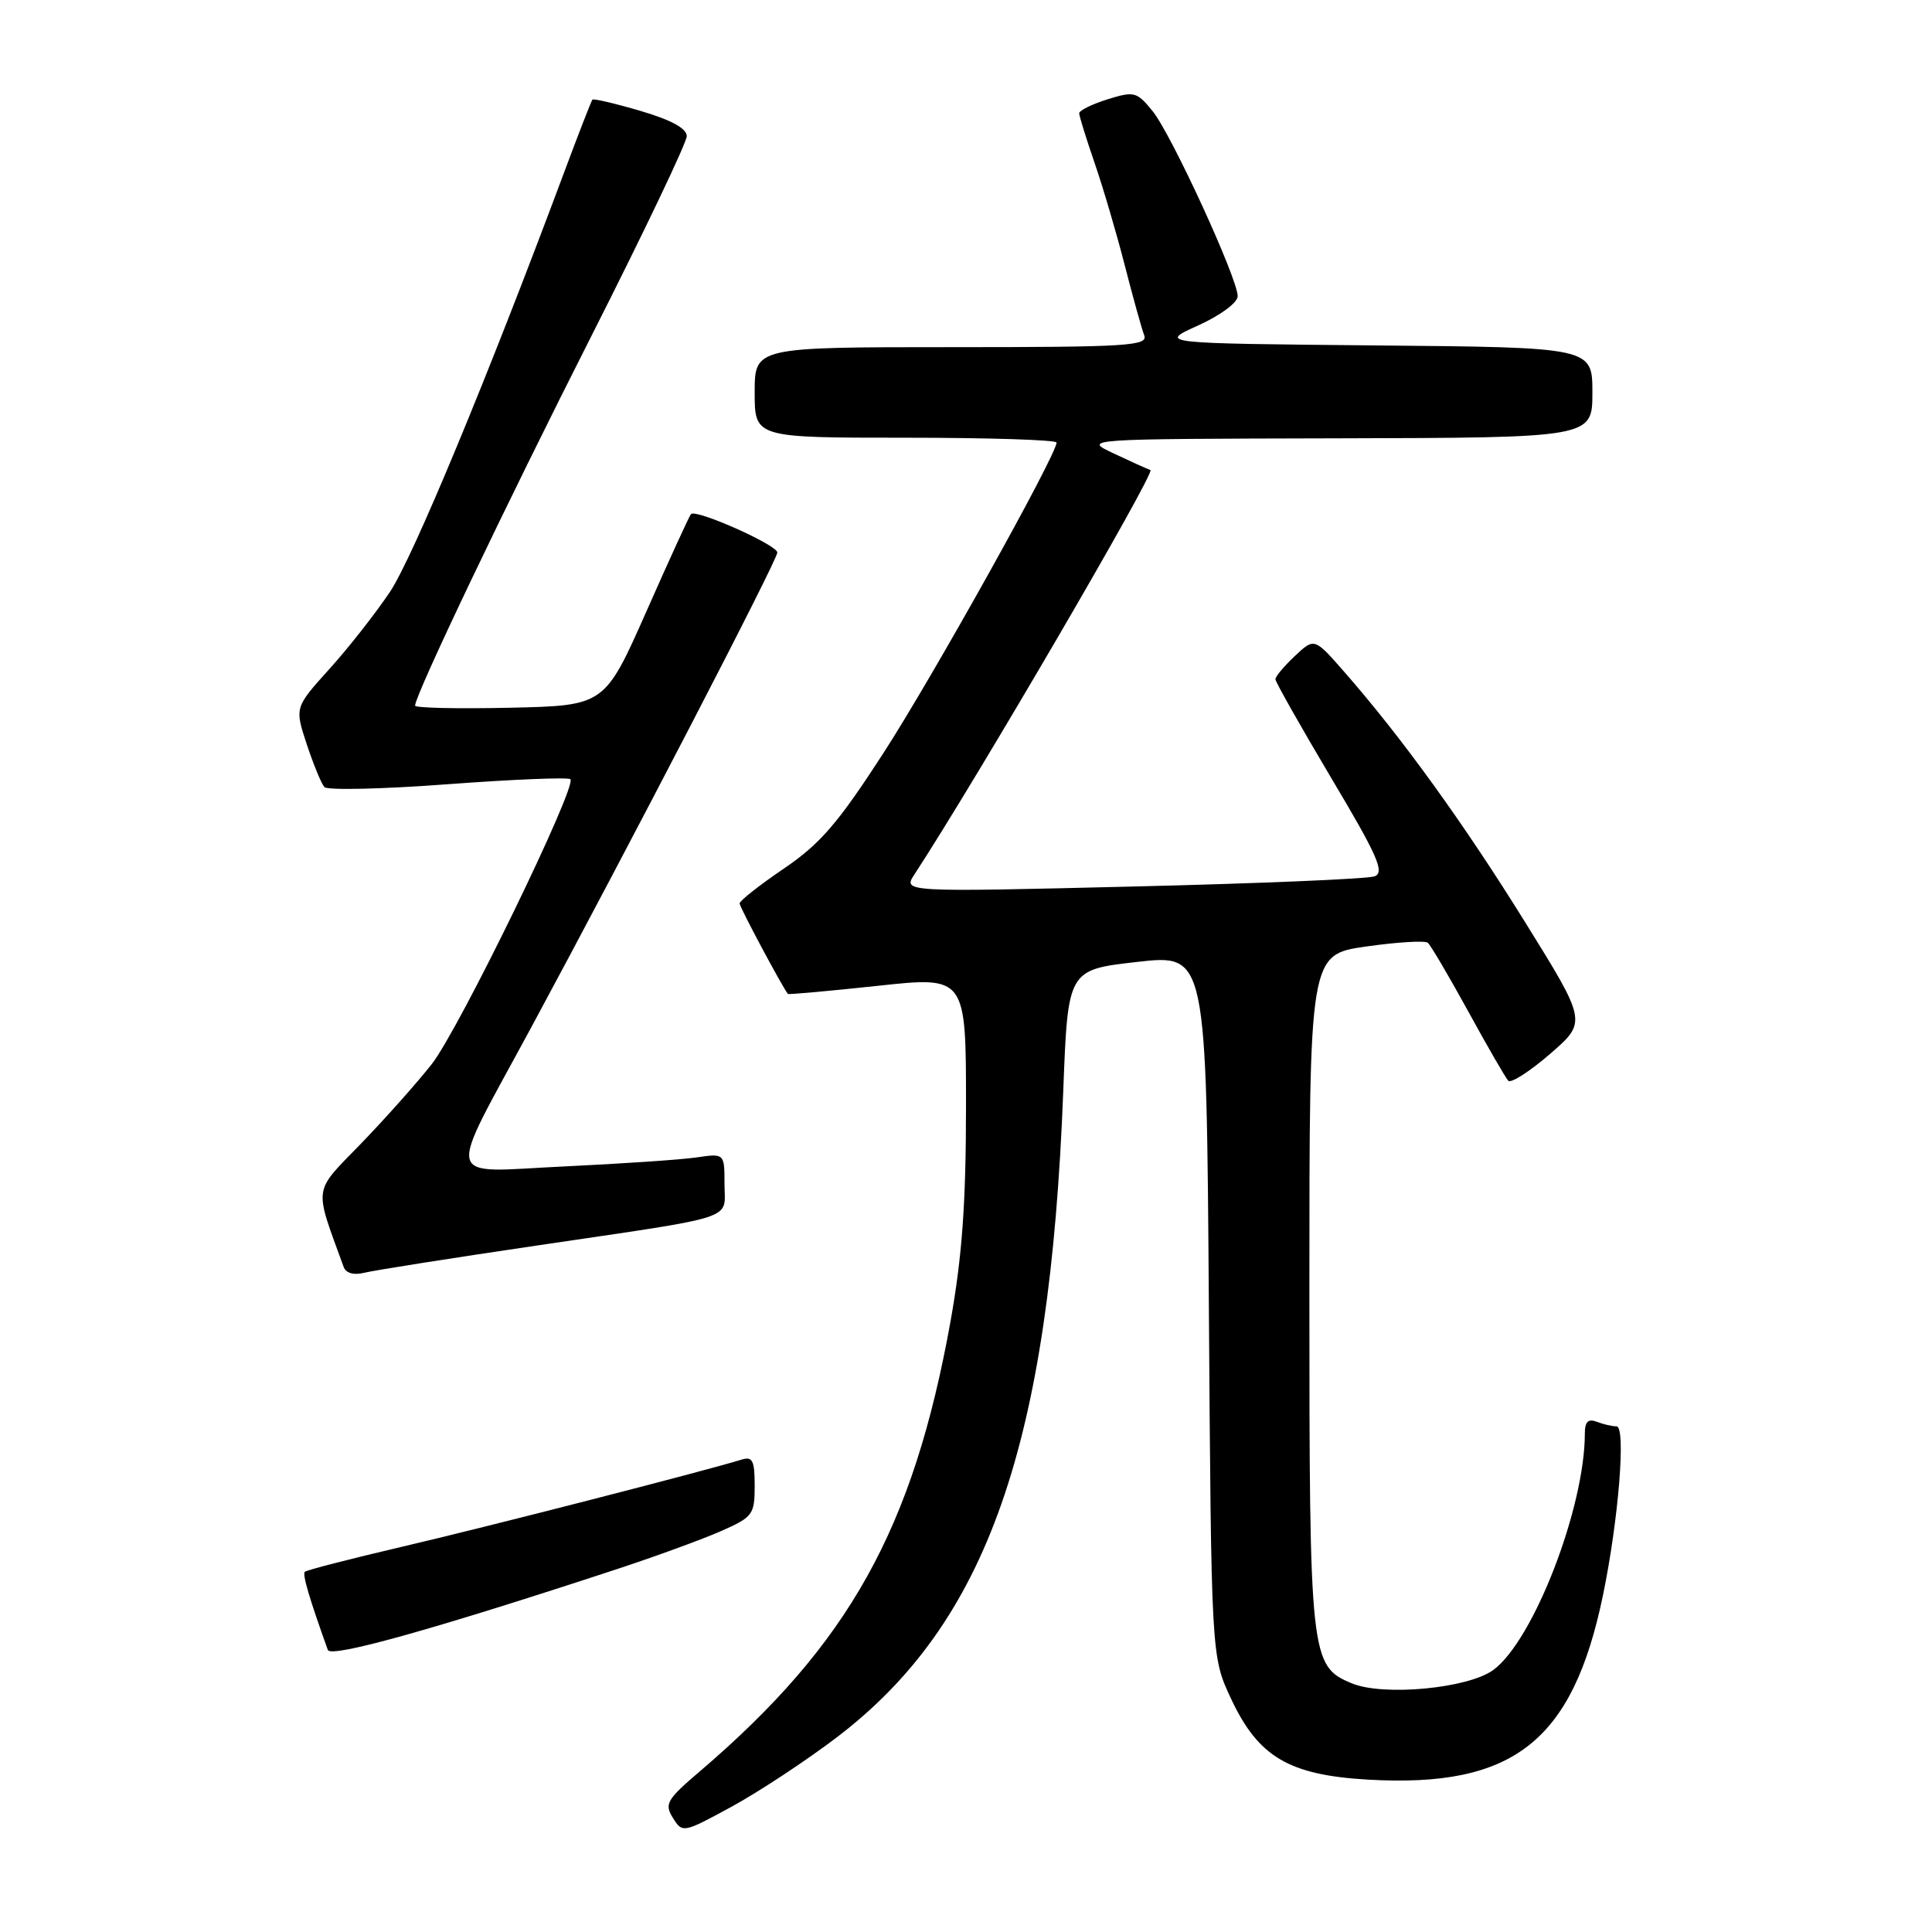 <?xml version="1.0" encoding="UTF-8" standalone="no"?>
<!DOCTYPE svg PUBLIC "-//W3C//DTD SVG 1.1//EN" "http://www.w3.org/Graphics/SVG/1.1/DTD/svg11.dtd" >
<svg xmlns="http://www.w3.org/2000/svg" xmlns:xlink="http://www.w3.org/1999/xlink" version="1.1" viewBox="0 0 256 256">
 <g >
 <path fill="currentColor"
d=" M 110.85 230.23 C 130.84 215.02 139.10 191.43 140.89 144.50 C 141.50 128.50 141.50 128.50 150.68 127.46 C 159.86 126.42 159.86 126.42 160.18 172.96 C 160.50 219.50 160.50 219.50 163.12 225.09 C 166.74 232.81 170.79 235.20 181.26 235.81 C 200.54 236.92 208.38 230.77 212.40 211.39 C 214.47 201.40 215.47 189.00 214.20 189.00 C 213.63 189.00 212.45 188.73 211.58 188.39 C 210.44 187.96 210.00 188.39 210.00 189.94 C 210.00 199.77 203.18 217.40 197.87 221.28 C 194.53 223.73 183.31 224.79 179.12 223.05 C 173.62 220.77 173.50 219.66 173.50 171.00 C 173.50 126.50 173.50 126.50 181.00 125.42 C 185.12 124.83 188.81 124.61 189.19 124.92 C 189.57 125.24 191.97 129.32 194.54 134.00 C 197.10 138.68 199.49 142.81 199.85 143.20 C 200.21 143.58 202.70 141.98 205.39 139.65 C 210.29 135.40 210.29 135.40 202.04 122.12 C 193.87 108.98 185.74 97.72 178.10 89.00 C 174.16 84.50 174.16 84.50 171.58 86.92 C 170.16 88.26 169.00 89.64 169.00 90.00 C 169.00 90.36 172.33 96.24 176.39 103.08 C 182.55 113.41 183.51 115.60 182.14 116.12 C 181.24 116.46 166.80 117.07 150.07 117.47 C 119.63 118.21 119.63 118.21 121.17 115.86 C 129.33 103.38 153.16 62.55 152.44 62.28 C 151.92 62.10 149.70 61.09 147.50 60.05 C 143.50 58.16 143.50 58.16 177.25 58.08 C 211.00 58.00 211.00 58.00 211.00 52.02 C 211.00 46.03 211.00 46.03 182.25 45.77 C 153.50 45.50 153.50 45.50 158.75 43.13 C 161.71 41.79 164.00 40.10 164.00 39.25 C 164.00 36.90 155.22 17.80 152.73 14.73 C 150.63 12.15 150.29 12.06 146.75 13.16 C 144.69 13.81 143.00 14.64 143.00 15.01 C 143.00 15.38 143.92 18.34 145.04 21.59 C 146.16 24.84 147.96 30.95 149.04 35.17 C 150.12 39.39 151.28 43.55 151.61 44.42 C 152.15 45.83 149.48 46.00 126.11 46.00 C 100.00 46.00 100.00 46.00 100.00 52.00 C 100.00 58.00 100.00 58.00 120.00 58.00 C 131.00 58.00 140.00 58.29 140.00 58.64 C 140.00 60.27 123.61 89.66 117.05 99.80 C 111.03 109.10 108.69 111.81 103.87 115.09 C 100.64 117.28 98.00 119.36 98.00 119.71 C 98.00 120.19 103.62 130.71 104.40 131.70 C 104.49 131.80 109.83 131.32 116.28 130.63 C 128.00 129.36 128.00 129.36 128.00 146.51 C 128.00 159.42 127.49 166.47 125.95 175.08 C 121.00 202.59 112.51 217.83 92.69 234.75 C 88.34 238.46 88.01 239.04 89.17 240.89 C 90.43 242.91 90.53 242.89 96.97 239.38 C 100.56 237.42 106.81 233.30 110.85 230.23 Z  M 81.83 207.89 C 86.96 206.20 93.14 203.94 95.58 202.86 C 99.75 201.02 100.00 200.68 100.00 196.89 C 100.00 193.52 99.72 192.95 98.25 193.41 C 93.49 194.89 64.04 202.45 53.15 204.98 C 46.36 206.57 40.62 208.05 40.39 208.27 C 40.05 208.62 40.97 211.75 43.44 218.63 C 43.83 219.72 57.61 215.86 81.83 207.89 Z  M 71.00 165.06 C 98.24 161.03 96.00 161.76 96.00 156.89 C 96.00 152.82 96.00 152.82 92.25 153.37 C 90.19 153.67 82.31 154.20 74.74 154.56 C 58.54 155.32 58.99 157.24 70.41 136.10 C 83.45 111.94 103.00 74.22 103.00 73.21 C 103.00 72.22 92.24 67.42 91.56 68.12 C 91.35 68.33 88.70 74.12 85.66 81.00 C 80.12 93.50 80.12 93.50 67.56 93.78 C 60.65 93.93 55.00 93.81 55.00 93.50 C 55.00 92.09 67.00 66.95 78.45 44.35 C 85.35 30.72 91.00 18.88 91.00 18.04 C 91.00 17.02 88.93 15.89 84.88 14.70 C 81.52 13.71 78.64 13.04 78.50 13.20 C 78.35 13.37 76.64 17.77 74.69 23.00 C 64.63 49.98 54.72 73.85 51.69 78.40 C 49.82 81.20 46.21 85.81 43.66 88.63 C 39.04 93.75 39.04 93.75 40.65 98.63 C 41.54 101.31 42.59 103.86 42.98 104.29 C 43.37 104.73 50.75 104.56 59.38 103.91 C 68.01 103.27 75.30 102.97 75.58 103.25 C 76.50 104.17 60.82 136.40 57.21 141.00 C 55.27 143.47 51.04 148.22 47.82 151.55 C 41.41 158.16 41.58 156.99 45.53 167.86 C 45.83 168.70 46.86 169.00 48.26 168.65 C 49.49 168.34 59.72 166.72 71.00 165.06 Z "/>
</g>
</svg>